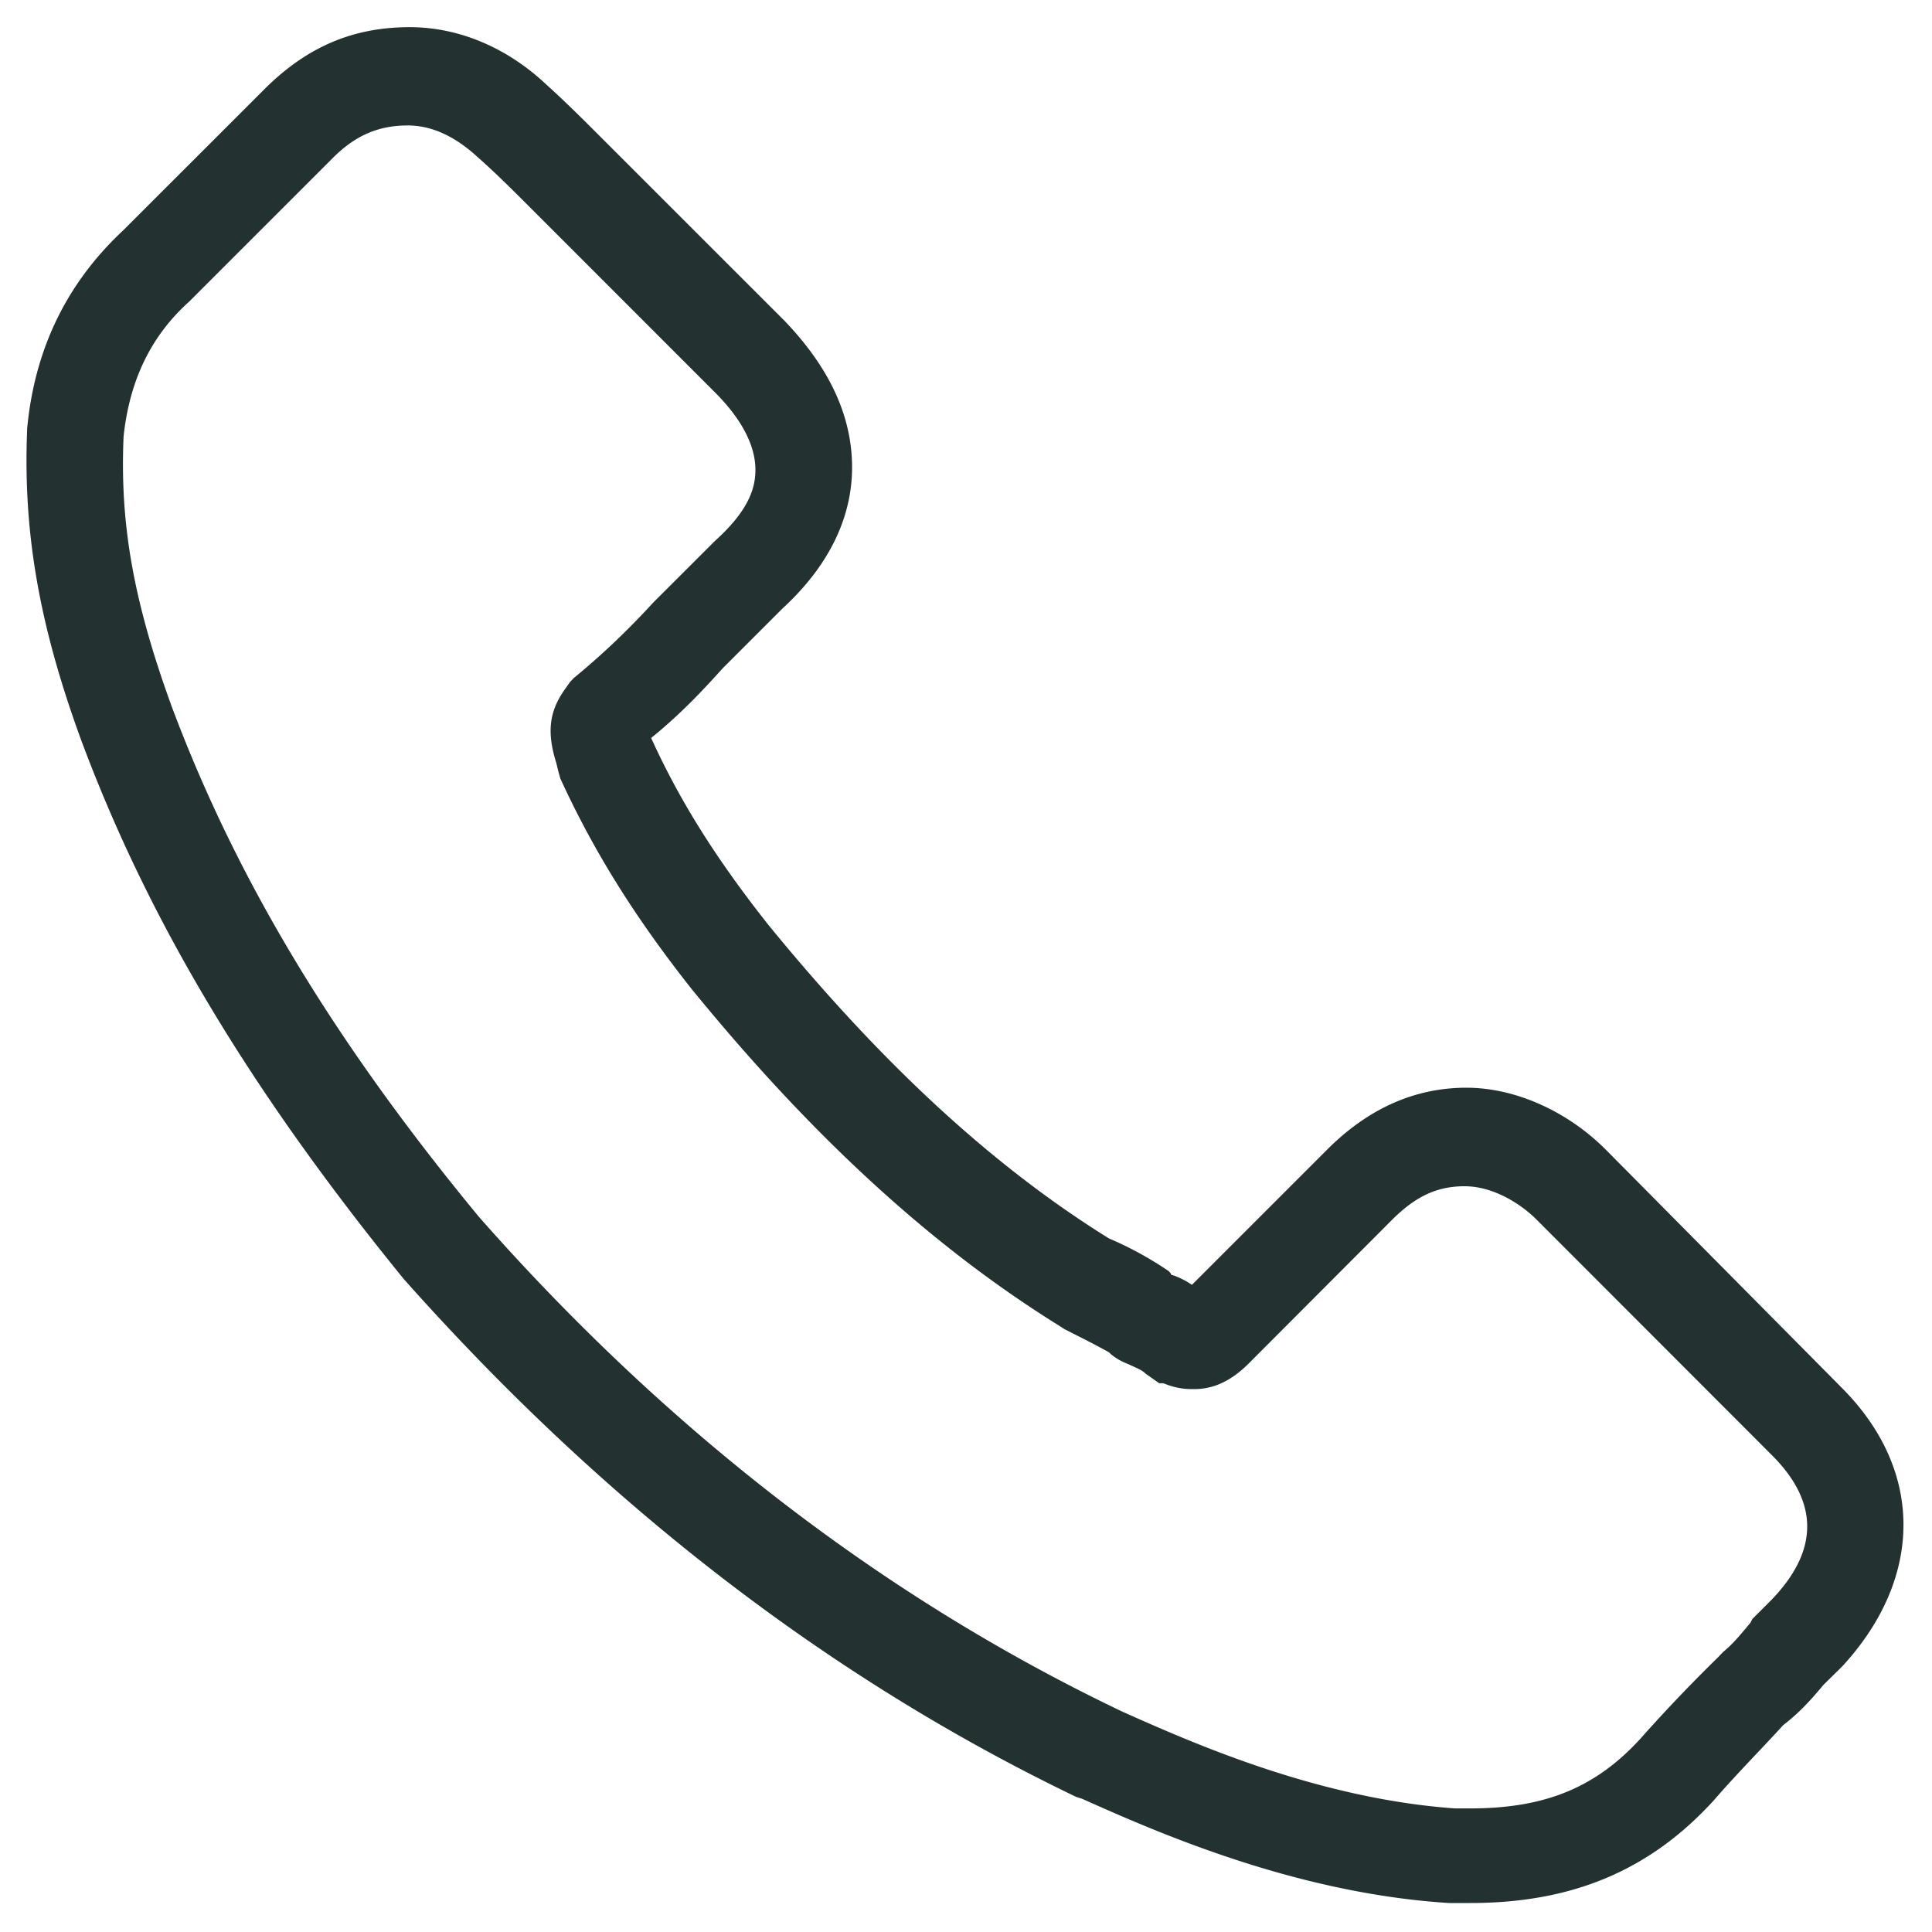 <svg xmlns="http://www.w3.org/2000/svg" width="32" height="32"><path fill="#233131" d="M30.465 22.945l-3.871-3.906c-.64-.64-1.504-1.023-2.305-1.023-.863 0-1.633.351-2.305 1.023l-2.242 2.242a1.34 1.34 0 00-.316-.16s-.035 0-.035-.031l-.032-.035a5.74 5.74 0 00-.992-.543c-1.953-1.215-3.773-2.91-5.633-5.184-.863-1.09-1.468-2.047-1.949-3.105.512-.414.895-.832 1.184-1.153l.992-.992c.766-.703 1.152-1.504 1.152-2.336 0-.863-.386-1.664-1.12-2.43l-3.04-3.039c-.289-.289-.578-.578-.898-.867C8.415.801 7.617.45 6.785.45c-.93 0-1.695.32-2.402 1.024L2.047 3.809C1.12 4.672.574 5.762.449 7.105v.032c-.066 1.664.192 3.199.895 5.12 1.12 3.009 2.816 5.821 5.343 8.927 3.297 3.71 7.008 6.593 11.137 8.578l.098.031c1.215.543 3.52 1.566 6.078 1.727h.352c1.695 0 2.976-.543 4.03-1.696.388-.449.802-.863 1.153-1.25.29-.222.48-.445.672-.672l.258-.254.062-.062c1.344-1.473 1.344-3.266-.062-4.64zm-1.121 3.551l-.32.32-.032.063c-.16.191-.289.351-.449.48l-.094.098a26.21 26.21 0 00-1.281 1.344c-.734.8-1.566 1.152-2.816 1.152h-.254c-2.243-.16-4.29-1.058-5.504-1.601l-.067-.032c-3.933-1.886-7.488-4.64-10.59-8.16-2.433-2.945-4.035-5.633-5.09-8.45-.64-1.757-.863-3.038-.8-4.48.098-.925.45-1.664 1.09-2.238l2.367-2.367c.383-.387.77-.547 1.25-.547.414 0 .797.195 1.148.516l.035.031c.286.254.575.543.864.832l3.039 3.04c.574.573.672 1.023.672 1.28 0 .254-.063.637-.672 1.184l-1.024 1.023c-.351.383-.77.801-1.312 1.246l-.063.067-.066.094c-.285.386-.32.738-.16 1.25l.031.129.035.125c.543 1.183 1.215 2.273 2.176 3.488 1.984 2.433 3.969 4.258 6.078 5.57l.098.063c.254.129.512.257.734.382.098.098.227.16.32.196.13.062.223.093.29.16l.222.156h.067l.093.035c.192.063.32.063.418.063.32 0 .606-.13.895-.414l2.398-2.403c.387-.382.739-.543 1.188-.543.476 0 .926.29 1.183.543l3.903 3.907c.77.765.8 1.566 0 2.398zm0 0"/></svg>